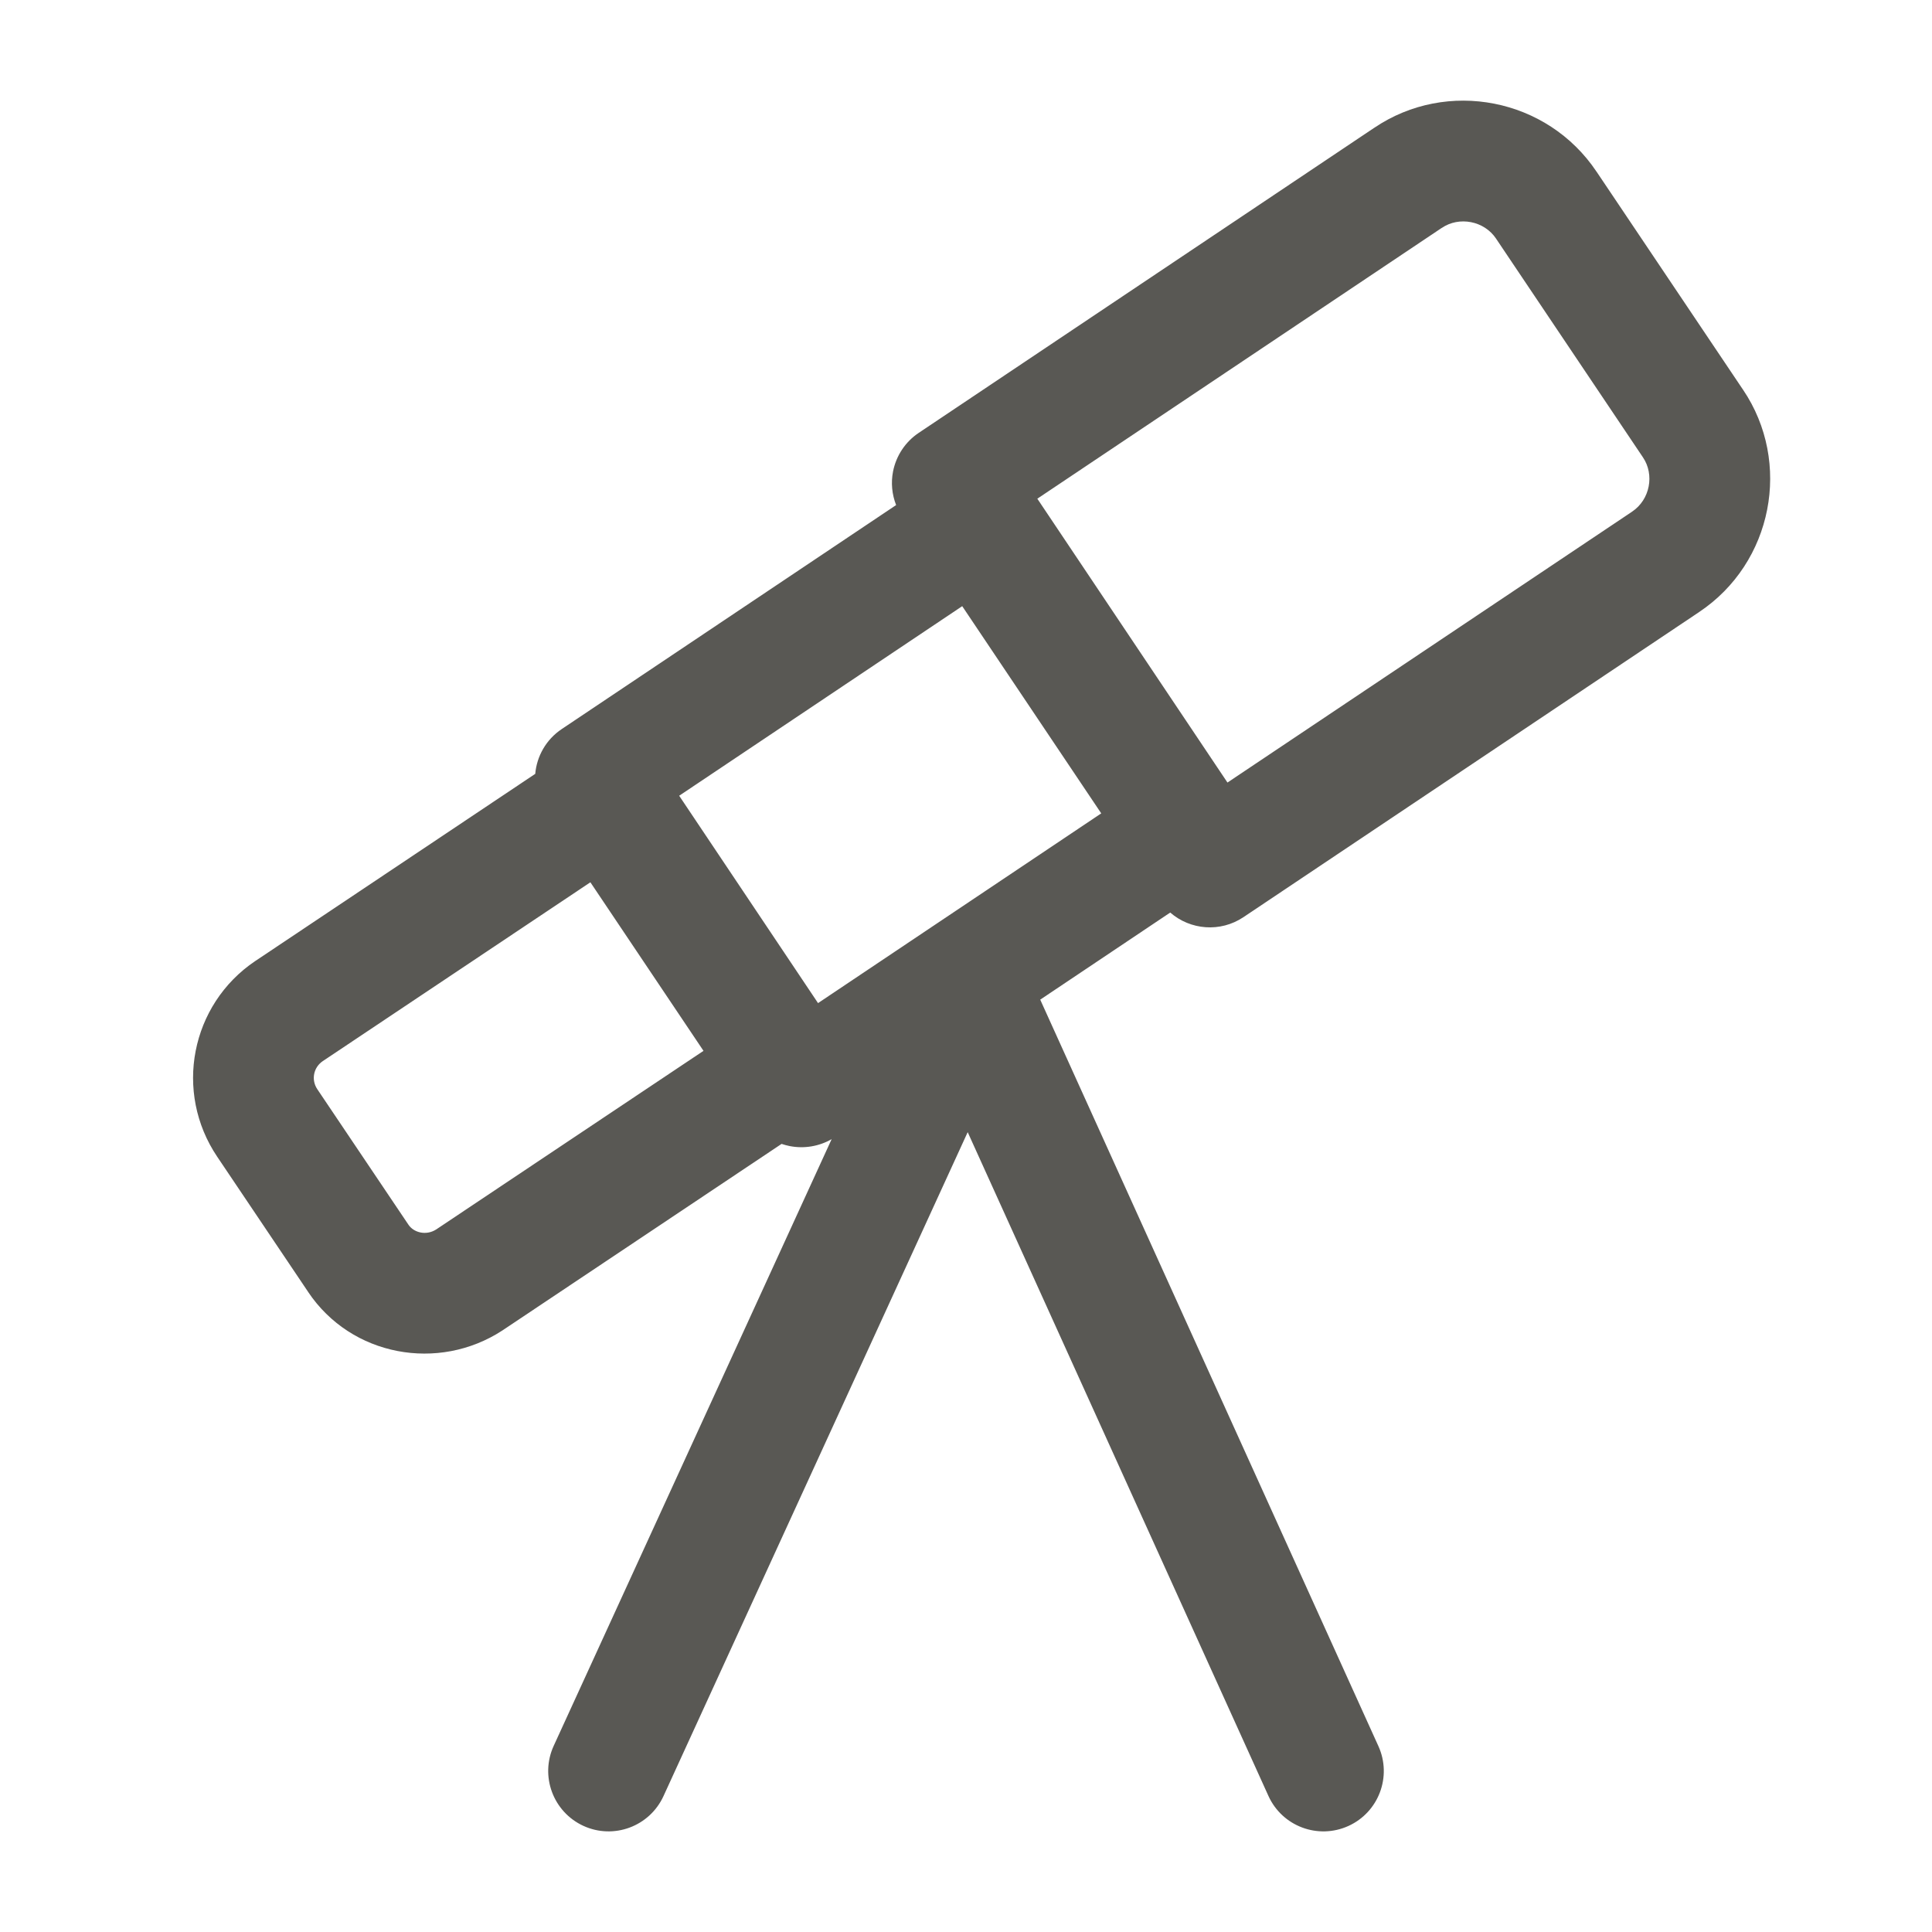 <svg width="24" height="24" viewBox="0 0 24 24" fill="none" xmlns="http://www.w3.org/2000/svg">
<path fill-rule="evenodd" clip-rule="evenodd" d="M19.833 2.133C19.833 2.133 19.834 2.134 19.834 2.134L21.651 4.839C21.651 4.839 21.651 4.84 21.652 4.84C22.264 5.745 22.022 6.993 21.107 7.603C21.107 7.604 21.106 7.604 21.106 7.604L15.447 11.393C15.159 11.586 14.786 11.553 14.537 11.336L12.922 12.418L17.123 21.691C17.294 22.068 17.127 22.512 16.75 22.683C16.372 22.854 15.928 22.687 15.757 22.31L12.021 14.064L8.242 22.312C8.069 22.689 7.624 22.854 7.248 22.682C6.871 22.509 6.706 22.064 6.878 21.688L10.331 14.151C10.174 14.241 9.989 14.272 9.81 14.237C9.776 14.23 9.742 14.221 9.709 14.21L6.24 16.528C5.447 17.045 4.363 16.85 3.827 16.048C3.827 16.047 3.826 16.047 3.826 16.046L2.698 14.369C2.158 13.567 2.367 12.48 3.171 11.938L3.173 11.937L6.649 9.613C6.668 9.395 6.783 9.187 6.979 9.056L11.132 6.274C11.08 6.142 11.066 5.996 11.094 5.855C11.133 5.66 11.247 5.488 11.413 5.377L17.069 1.589C17.07 1.589 17.07 1.588 17.071 1.588C17.975 0.976 19.222 1.218 19.833 2.133ZM11.953 7.53L8.437 9.885L10.162 12.461L13.68 10.104L11.953 7.53ZM15.248 9.721L20.273 6.357L20.274 6.356C20.498 6.207 20.555 5.896 20.409 5.681L20.407 5.678L18.587 2.968L18.586 2.966C18.437 2.742 18.126 2.685 17.911 2.831L17.907 2.833L12.886 6.195L15.248 9.721ZM7.334 10.96L4.009 13.182C4.009 13.182 4.009 13.182 4.009 13.182C3.894 13.26 3.863 13.414 3.942 13.531L5.074 15.214C5.138 15.31 5.291 15.354 5.418 15.273L8.739 13.054L7.334 10.96Z" fill="#595854"/>
</svg>
